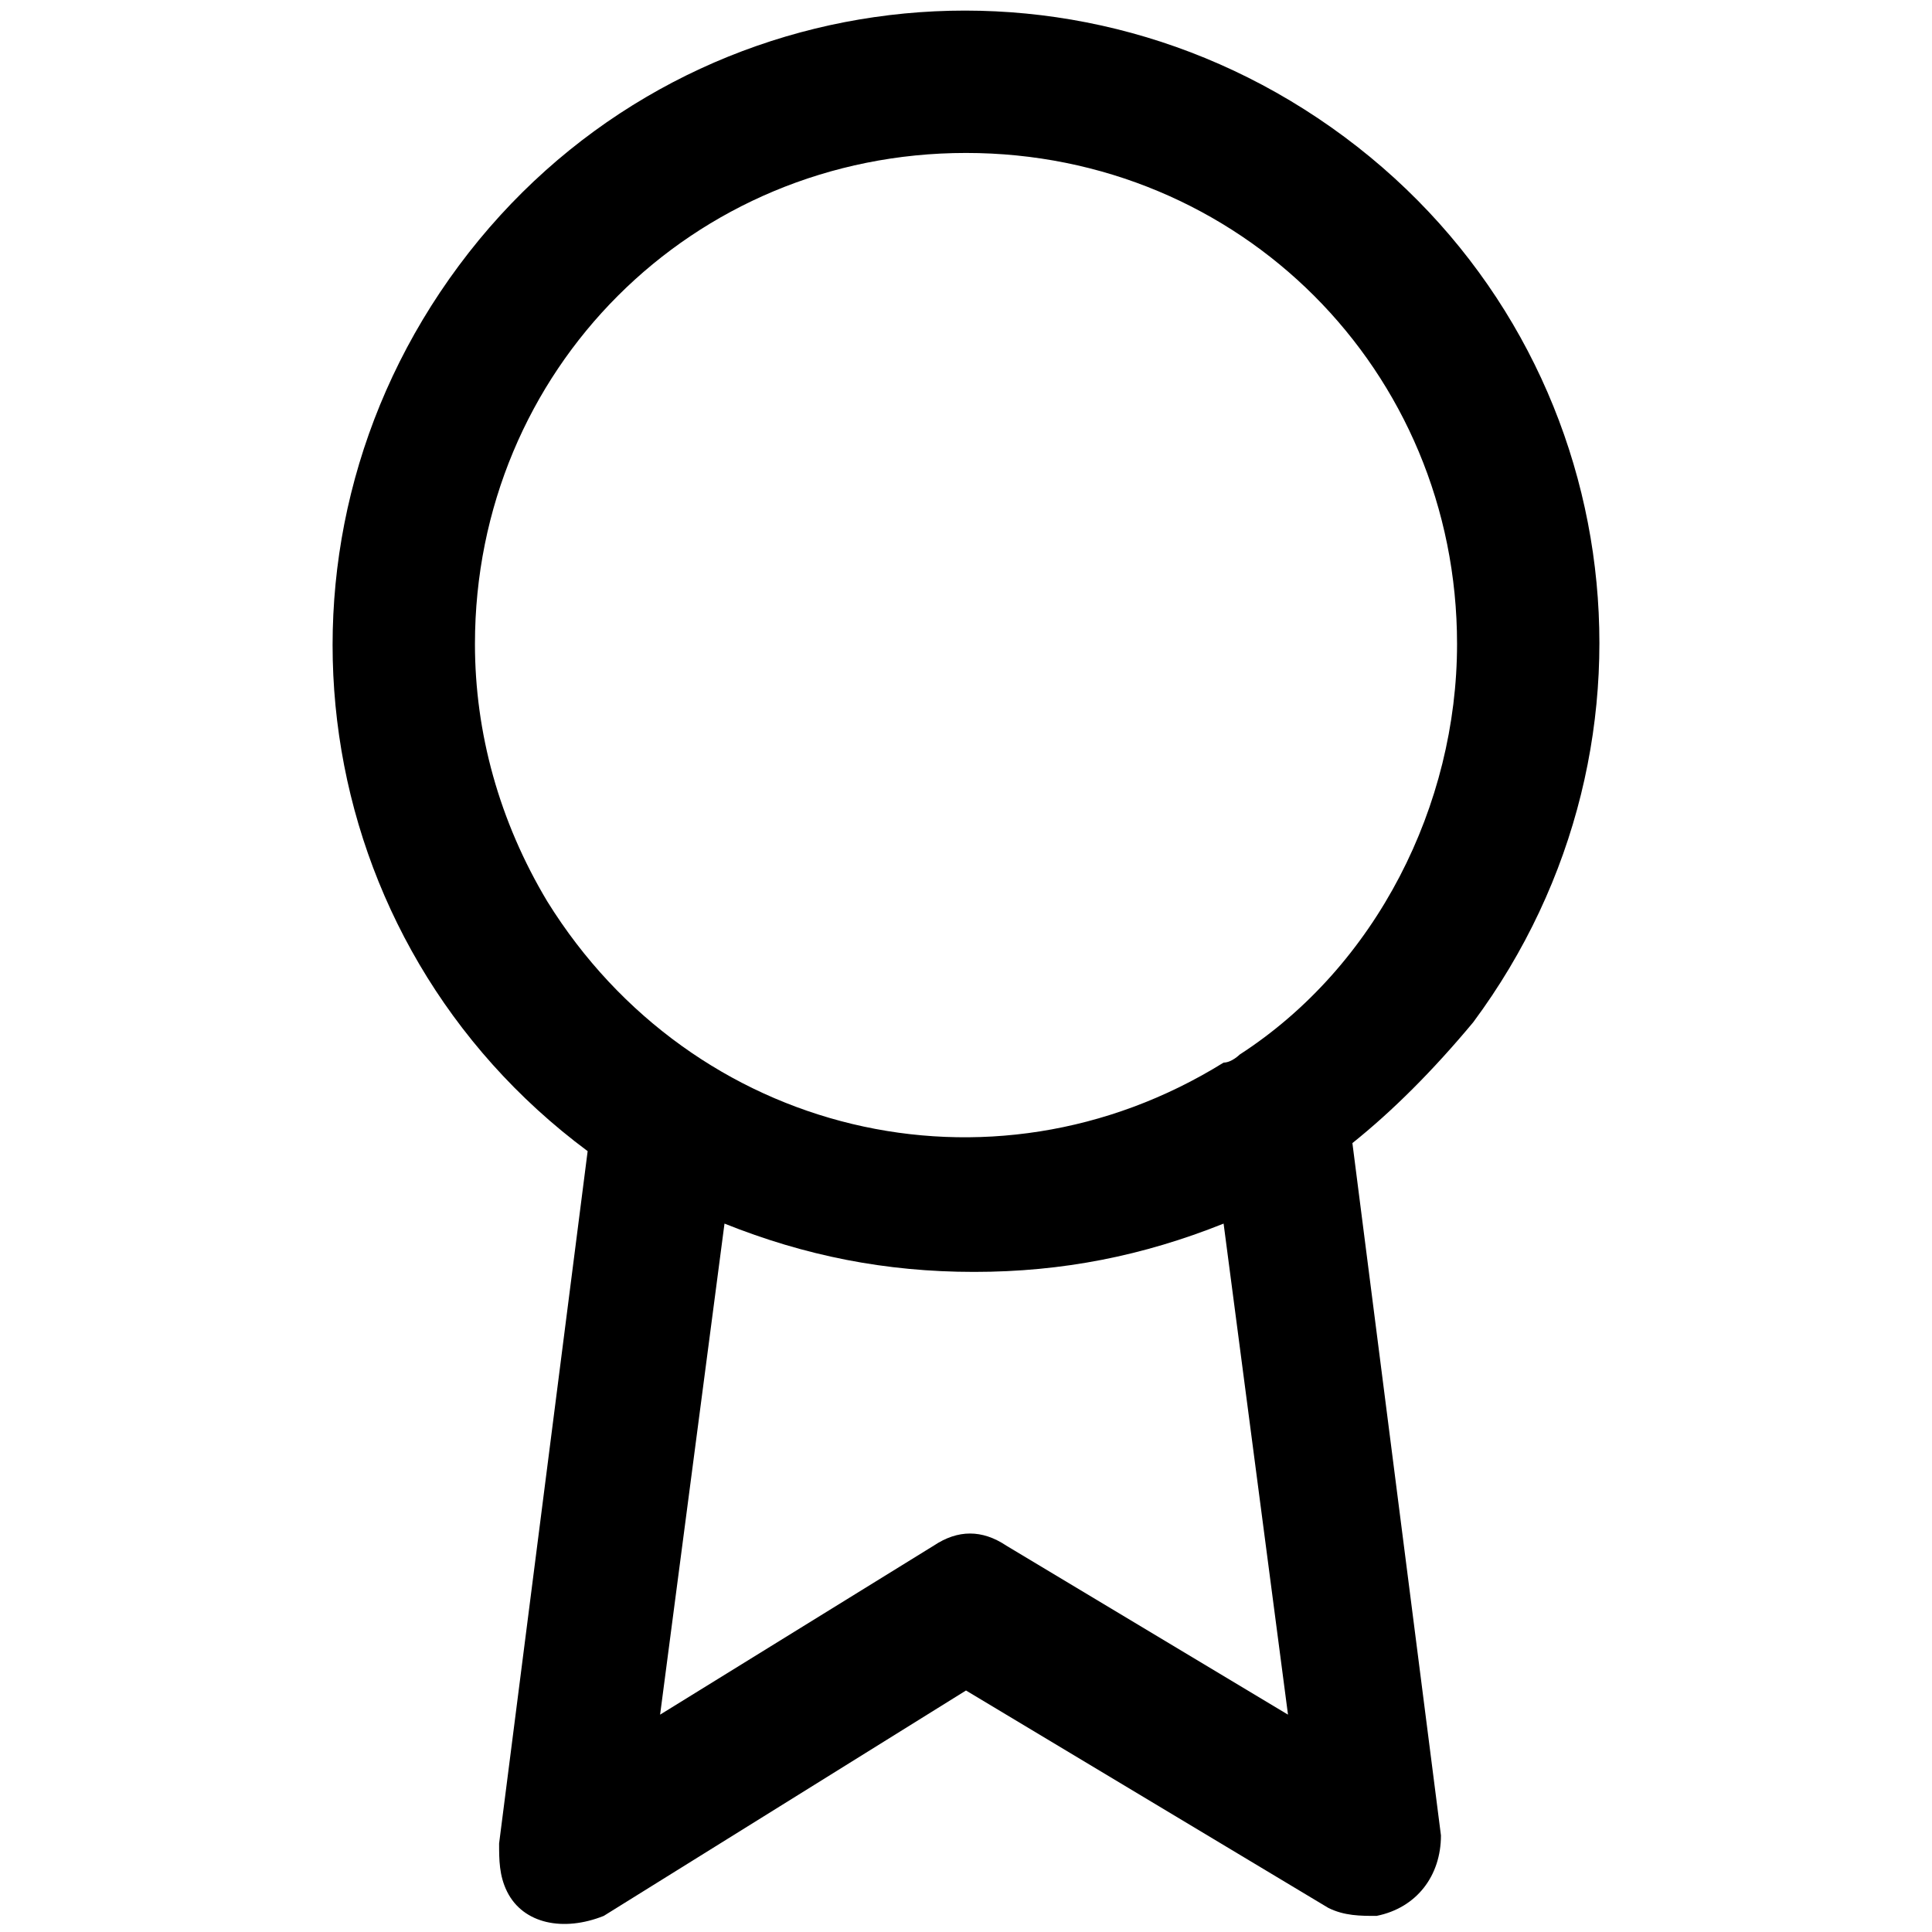 <svg xmlns="http://www.w3.org/2000/svg" xml:space="preserve" viewBox="0 0 24 24"><path d="M18.3 12.7c2.6-3.5 1.9-8.4-1.6-11S8.3-.2 5.7 3.3s-1.9 8.4 1.6 11l-1.1 8.6c0 .2 0 .4.1.6.2.4.7.5 1.2.3L12 21l4.5 2.7c.2.1.4.1.6.1.5-.1.8-.5.8-1l-1.1-8.6q.75-.6 1.5-1.5m-5.8 6.5q-.45-.3-.9 0l-3.4 2.1.8-6.1c1 .4 2 .6 3.1.6s2.1-.2 3.1-.6l.8 6.1zm2.9-6.1s-.1.1-.2.1c-2.9 1.8-6.6.9-8.4-2-.6-1-.9-2.1-.9-3.2 0-3.4 2.7-6.1 6.1-6.1s6.1 2.7 6.1 6.1c0 2-1 4-2.7 5.1" style="fill-rule:evenodd;clip-rule:evenodd"/></svg>